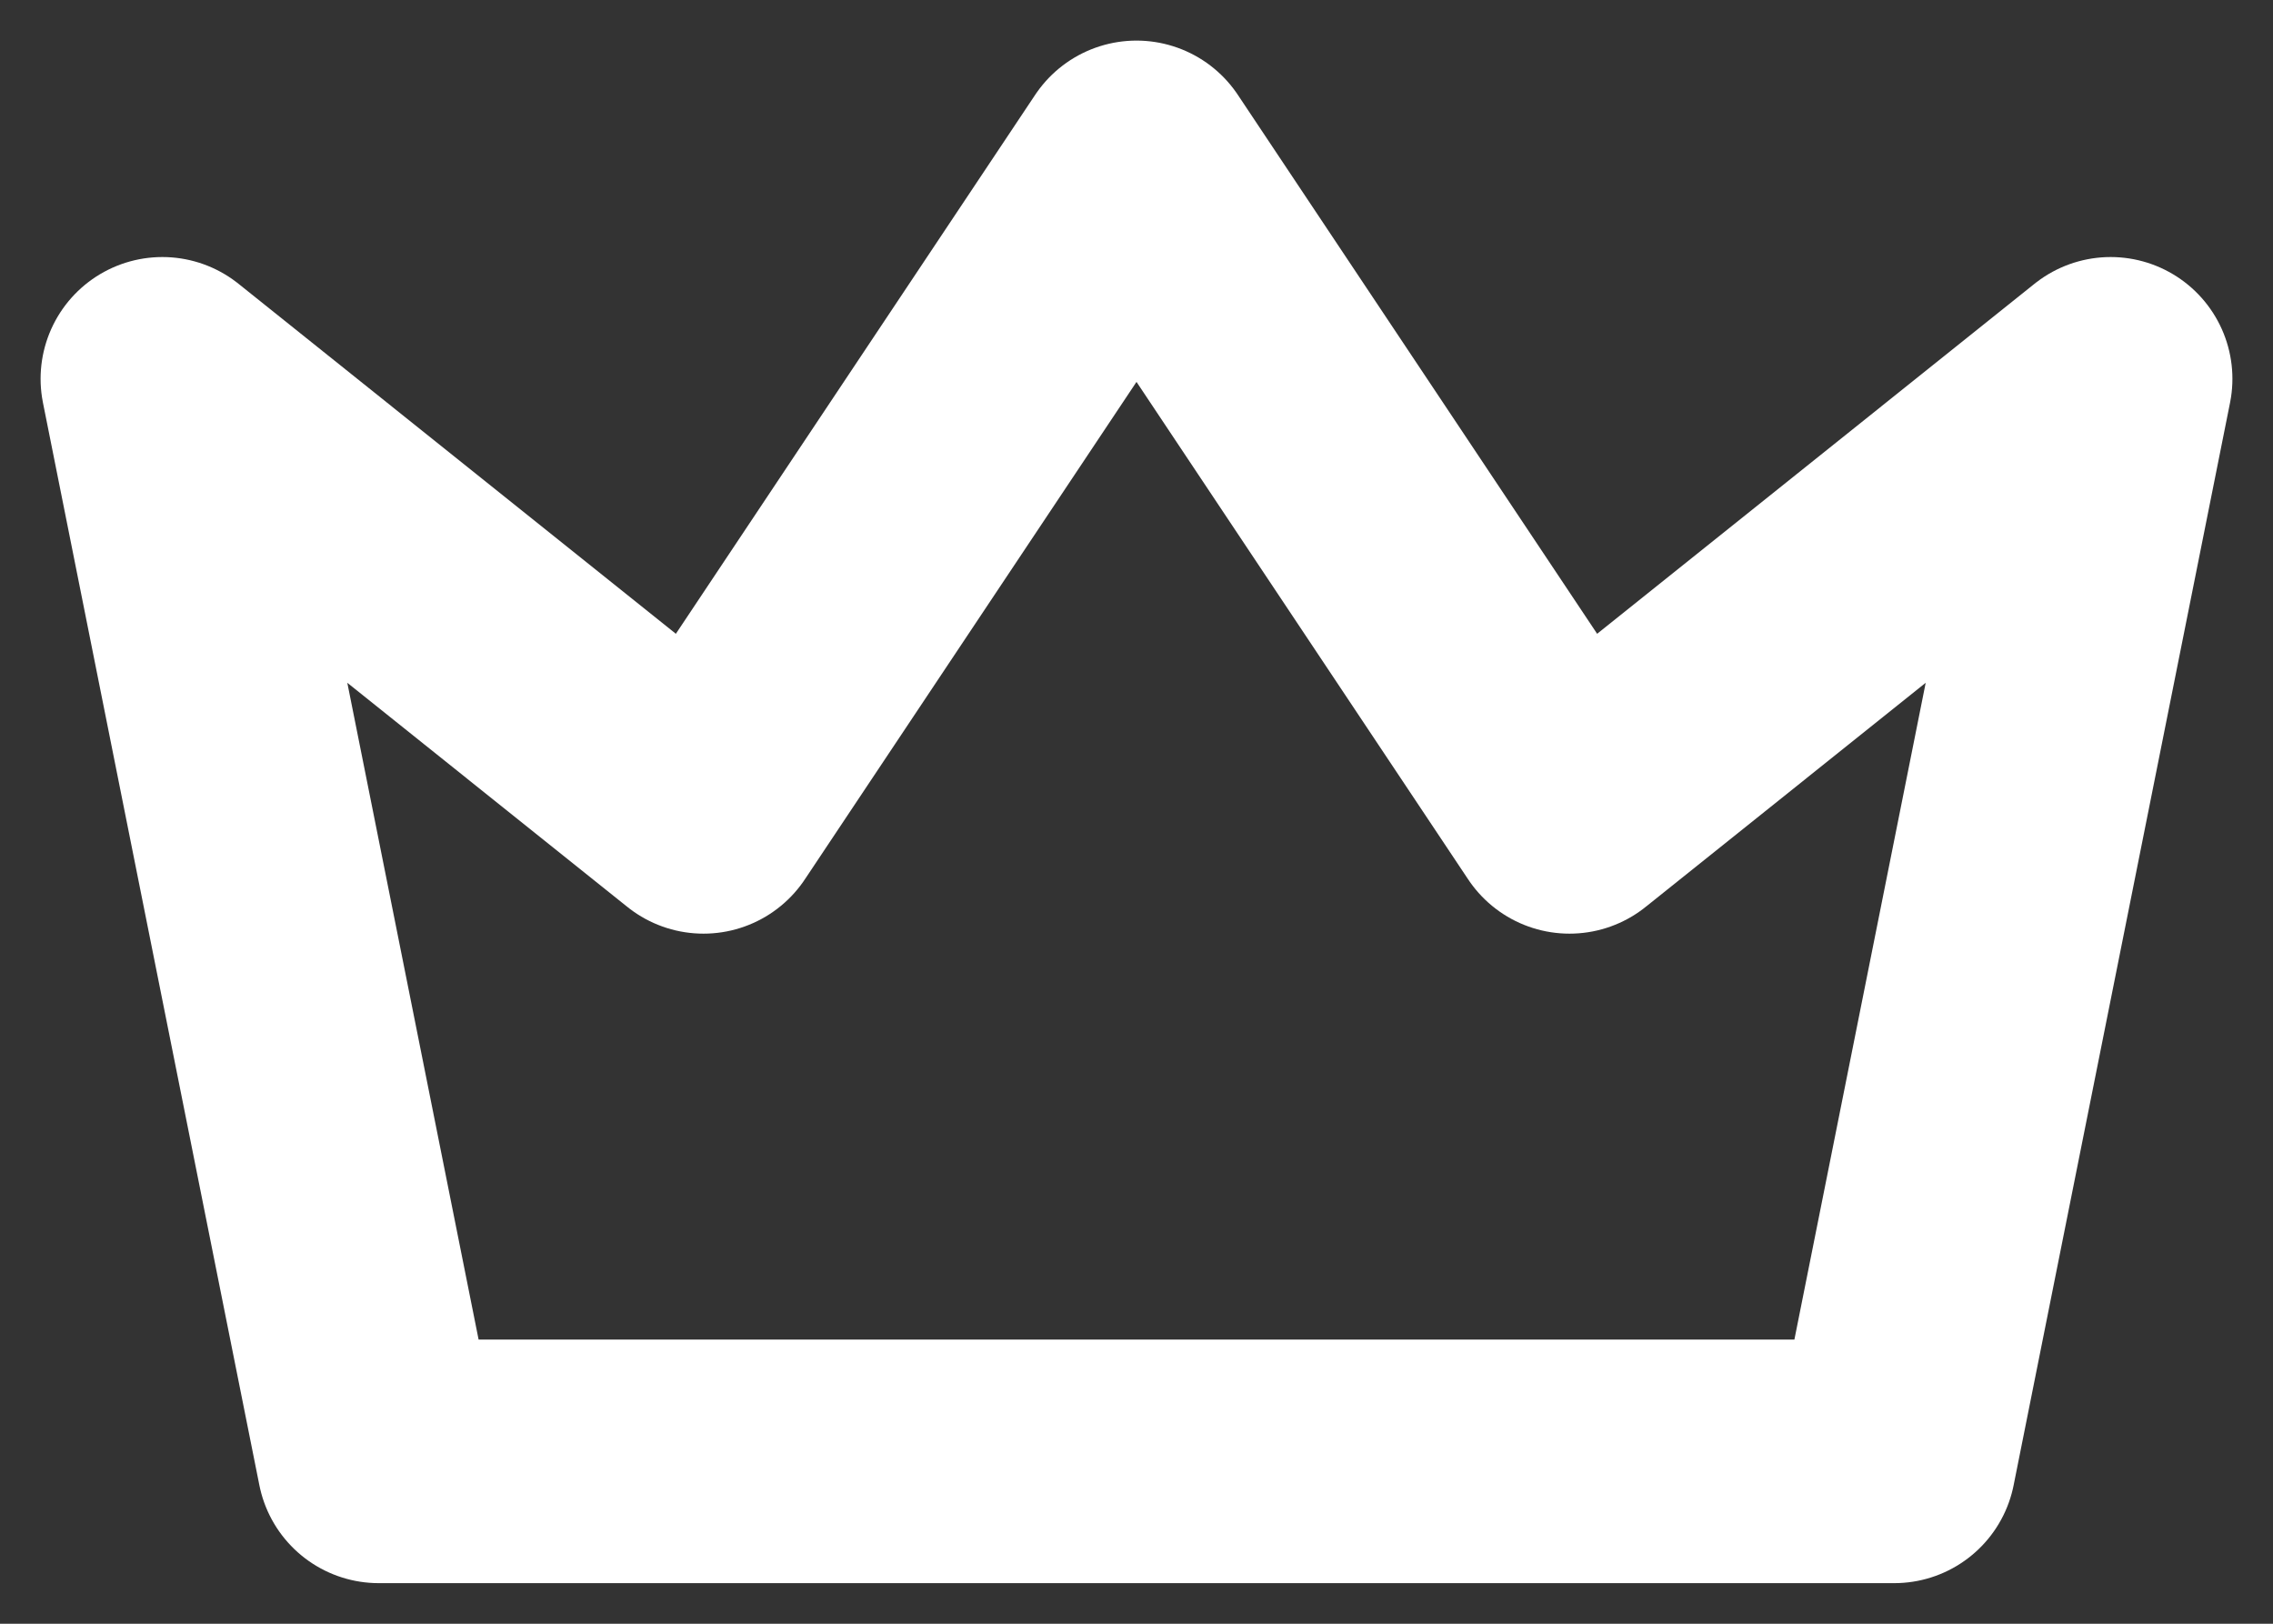 <svg width="14" height="10" viewBox="0 0 14 10" fill="none" xmlns="http://www.w3.org/2000/svg">
<rect x="0" y="0" width="14" height="10" fill="#333333" stroke="none"/>
<path d="M7 1L9.667 5L13 2.333L11.667 9H2.333L1 2.333L4.333 5L7 1Z" stroke="white" stroke-width="1.5" stroke-linecap="round" stroke-linejoin="round"/>
</svg>
